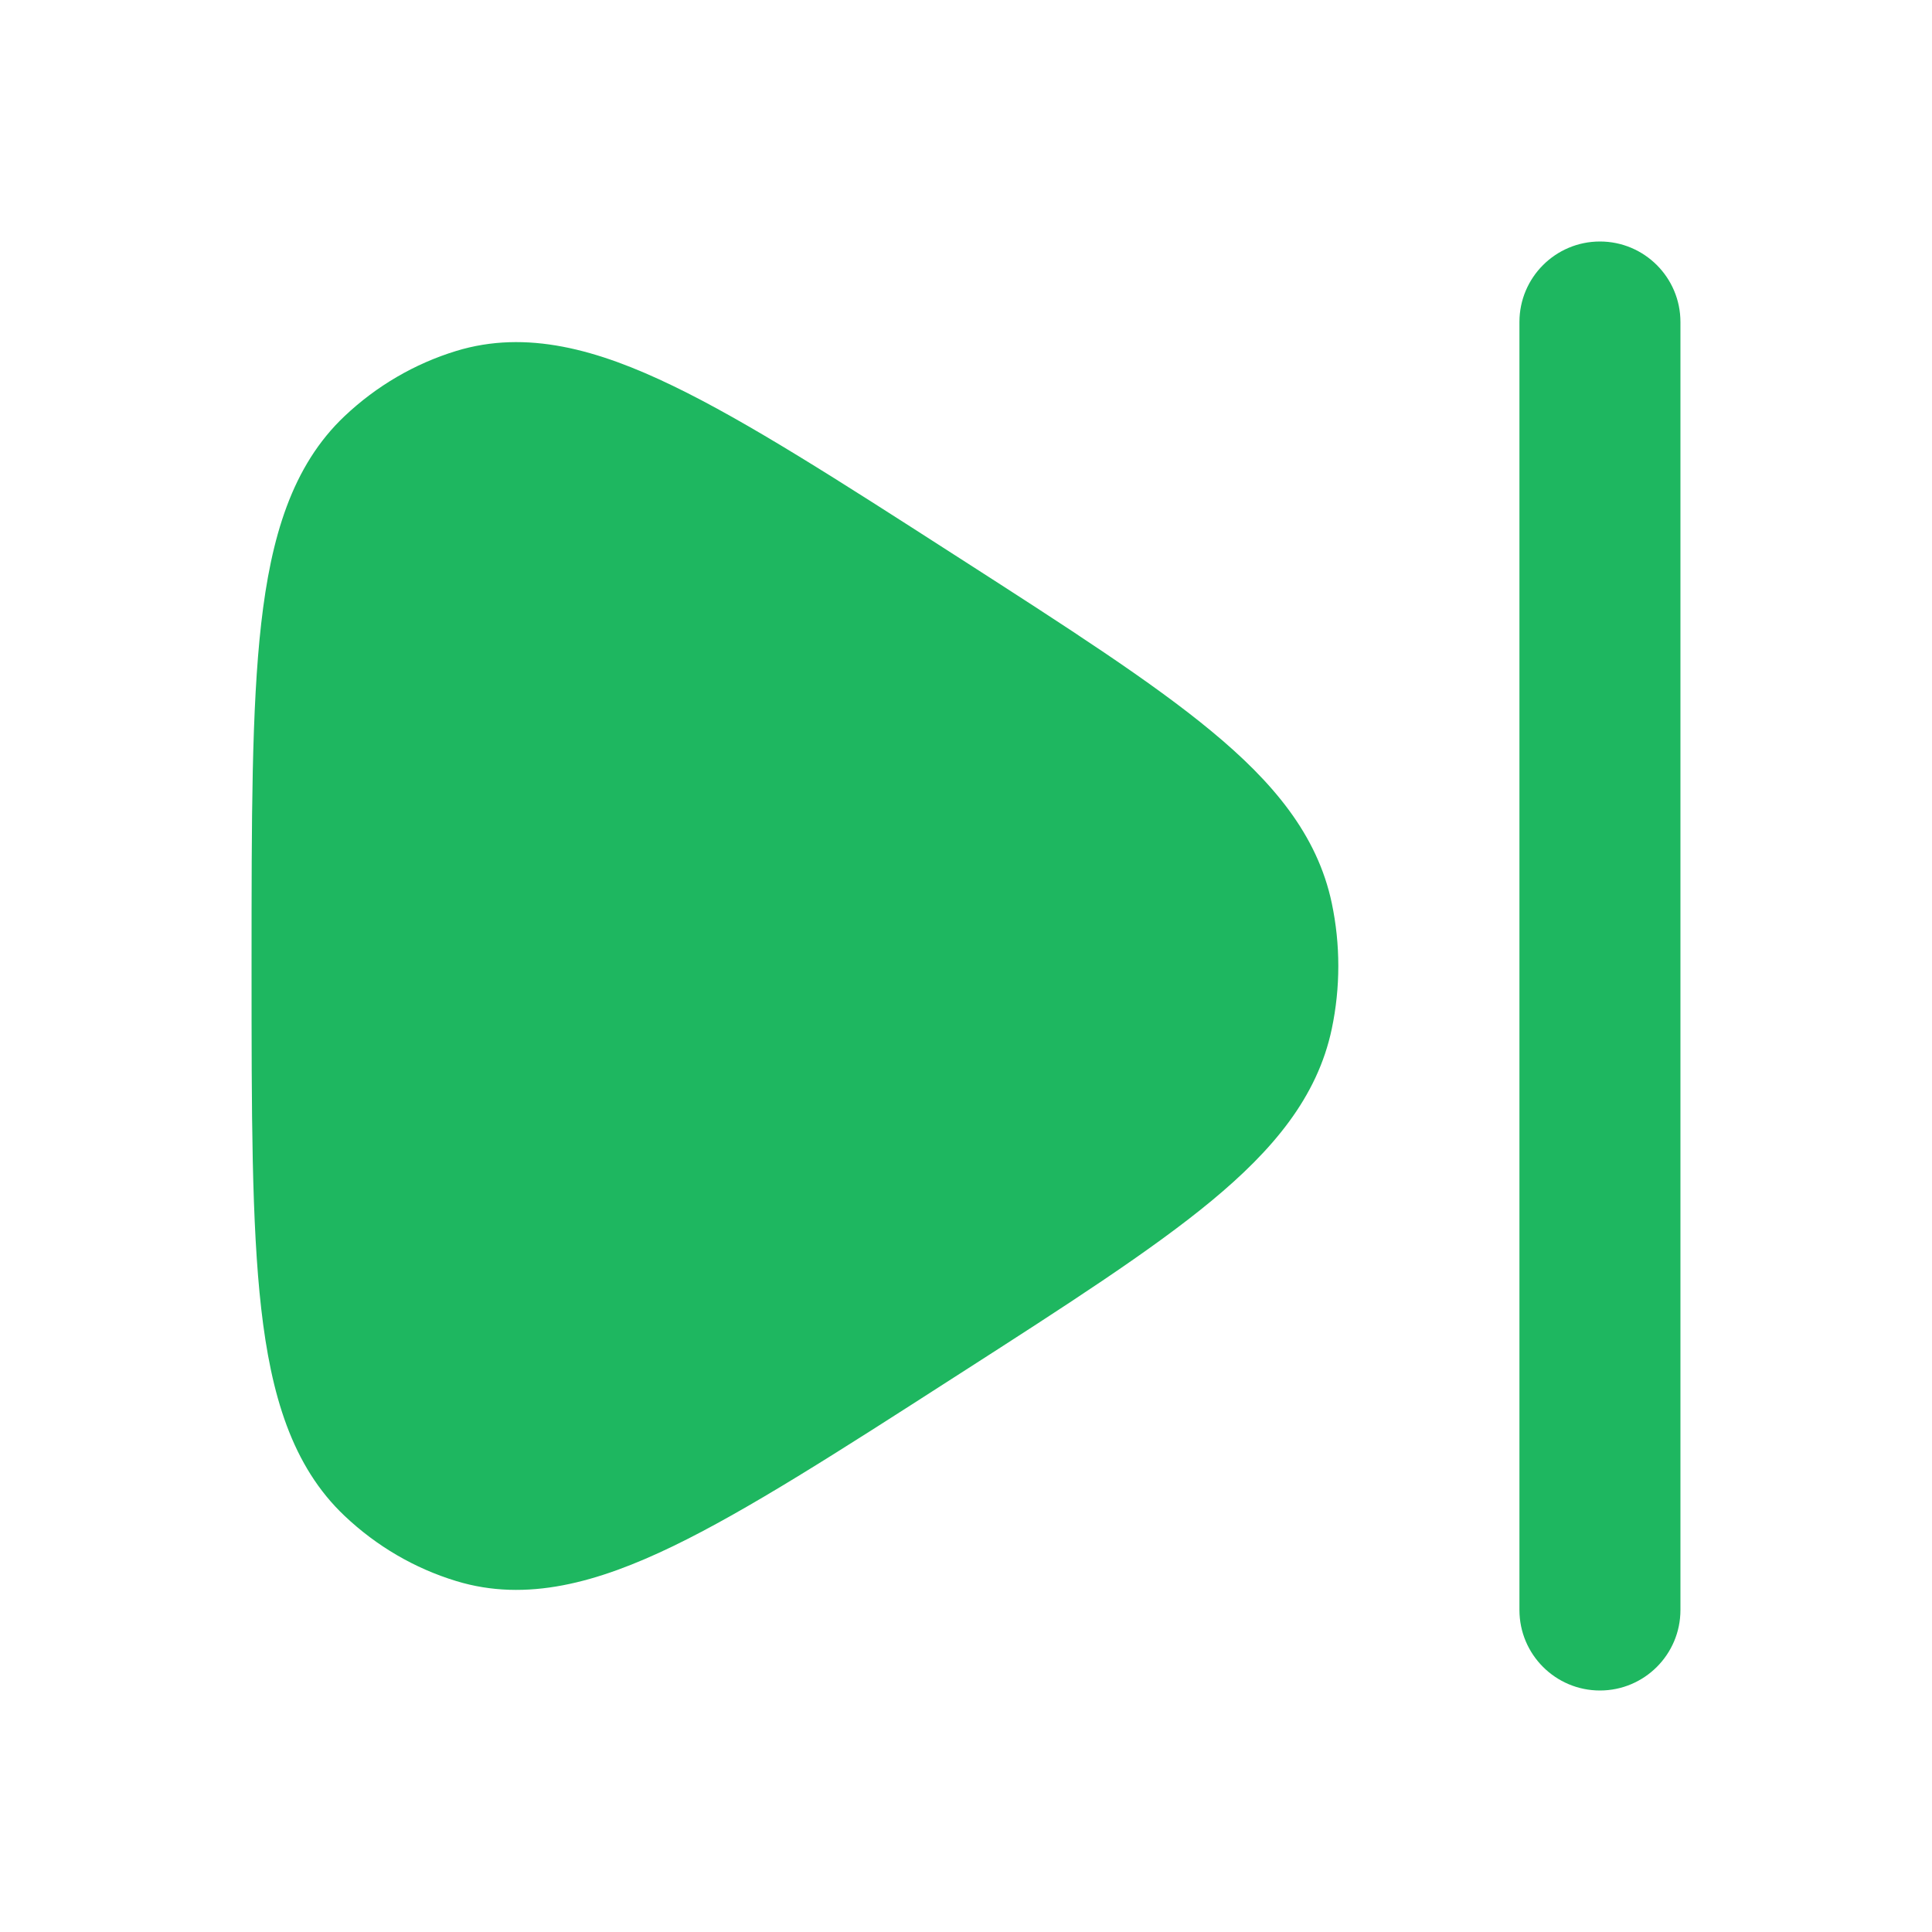 <svg xmlns="http://www.w3.org/2000/svg" width="35" height="35" viewBox="0 0 24 24" color="black" fill="black">
<path fill-rule="evenodd" clip-rule="evenodd" d="M11.855 6.892L11.944 6.949C13.261 7.796 14.307 8.468 15.05 9.084C15.807 9.71 16.365 10.367 16.544 11.22C16.652 11.734 16.652 12.266 16.544 12.78C16.365 13.633 15.807 14.29 15.05 14.917C14.307 15.532 13.261 16.205 11.944 17.051L11.855 17.108C10.421 18.03 9.286 18.76 8.359 19.208C7.427 19.658 6.541 19.908 5.666 19.64C5.15 19.483 4.677 19.206 4.283 18.833C3.622 18.21 3.366 17.315 3.245 16.257C3.125 15.203 3.125 13.814 3.125 12.051V11.949C3.125 10.187 3.125 8.797 3.245 7.743C3.366 6.686 3.622 5.79 4.283 5.167C4.677 4.795 5.15 4.518 5.666 4.36C6.541 4.092 7.427 4.342 8.359 4.793C9.286 5.24 10.421 5.97 11.855 6.892Z" fill="#1eb760"/>
<path fill-rule="evenodd" clip-rule="evenodd" d="M19.875 3C19.323 3 18.875 3.448 18.875 4L18.875 20C18.875 20.552 19.323 21 19.875 21C20.427 21 20.875 20.552 20.875 20L20.875 4C20.875 3.448 20.427 3 19.875 3Z" fill="#1eb760"/>
</svg>